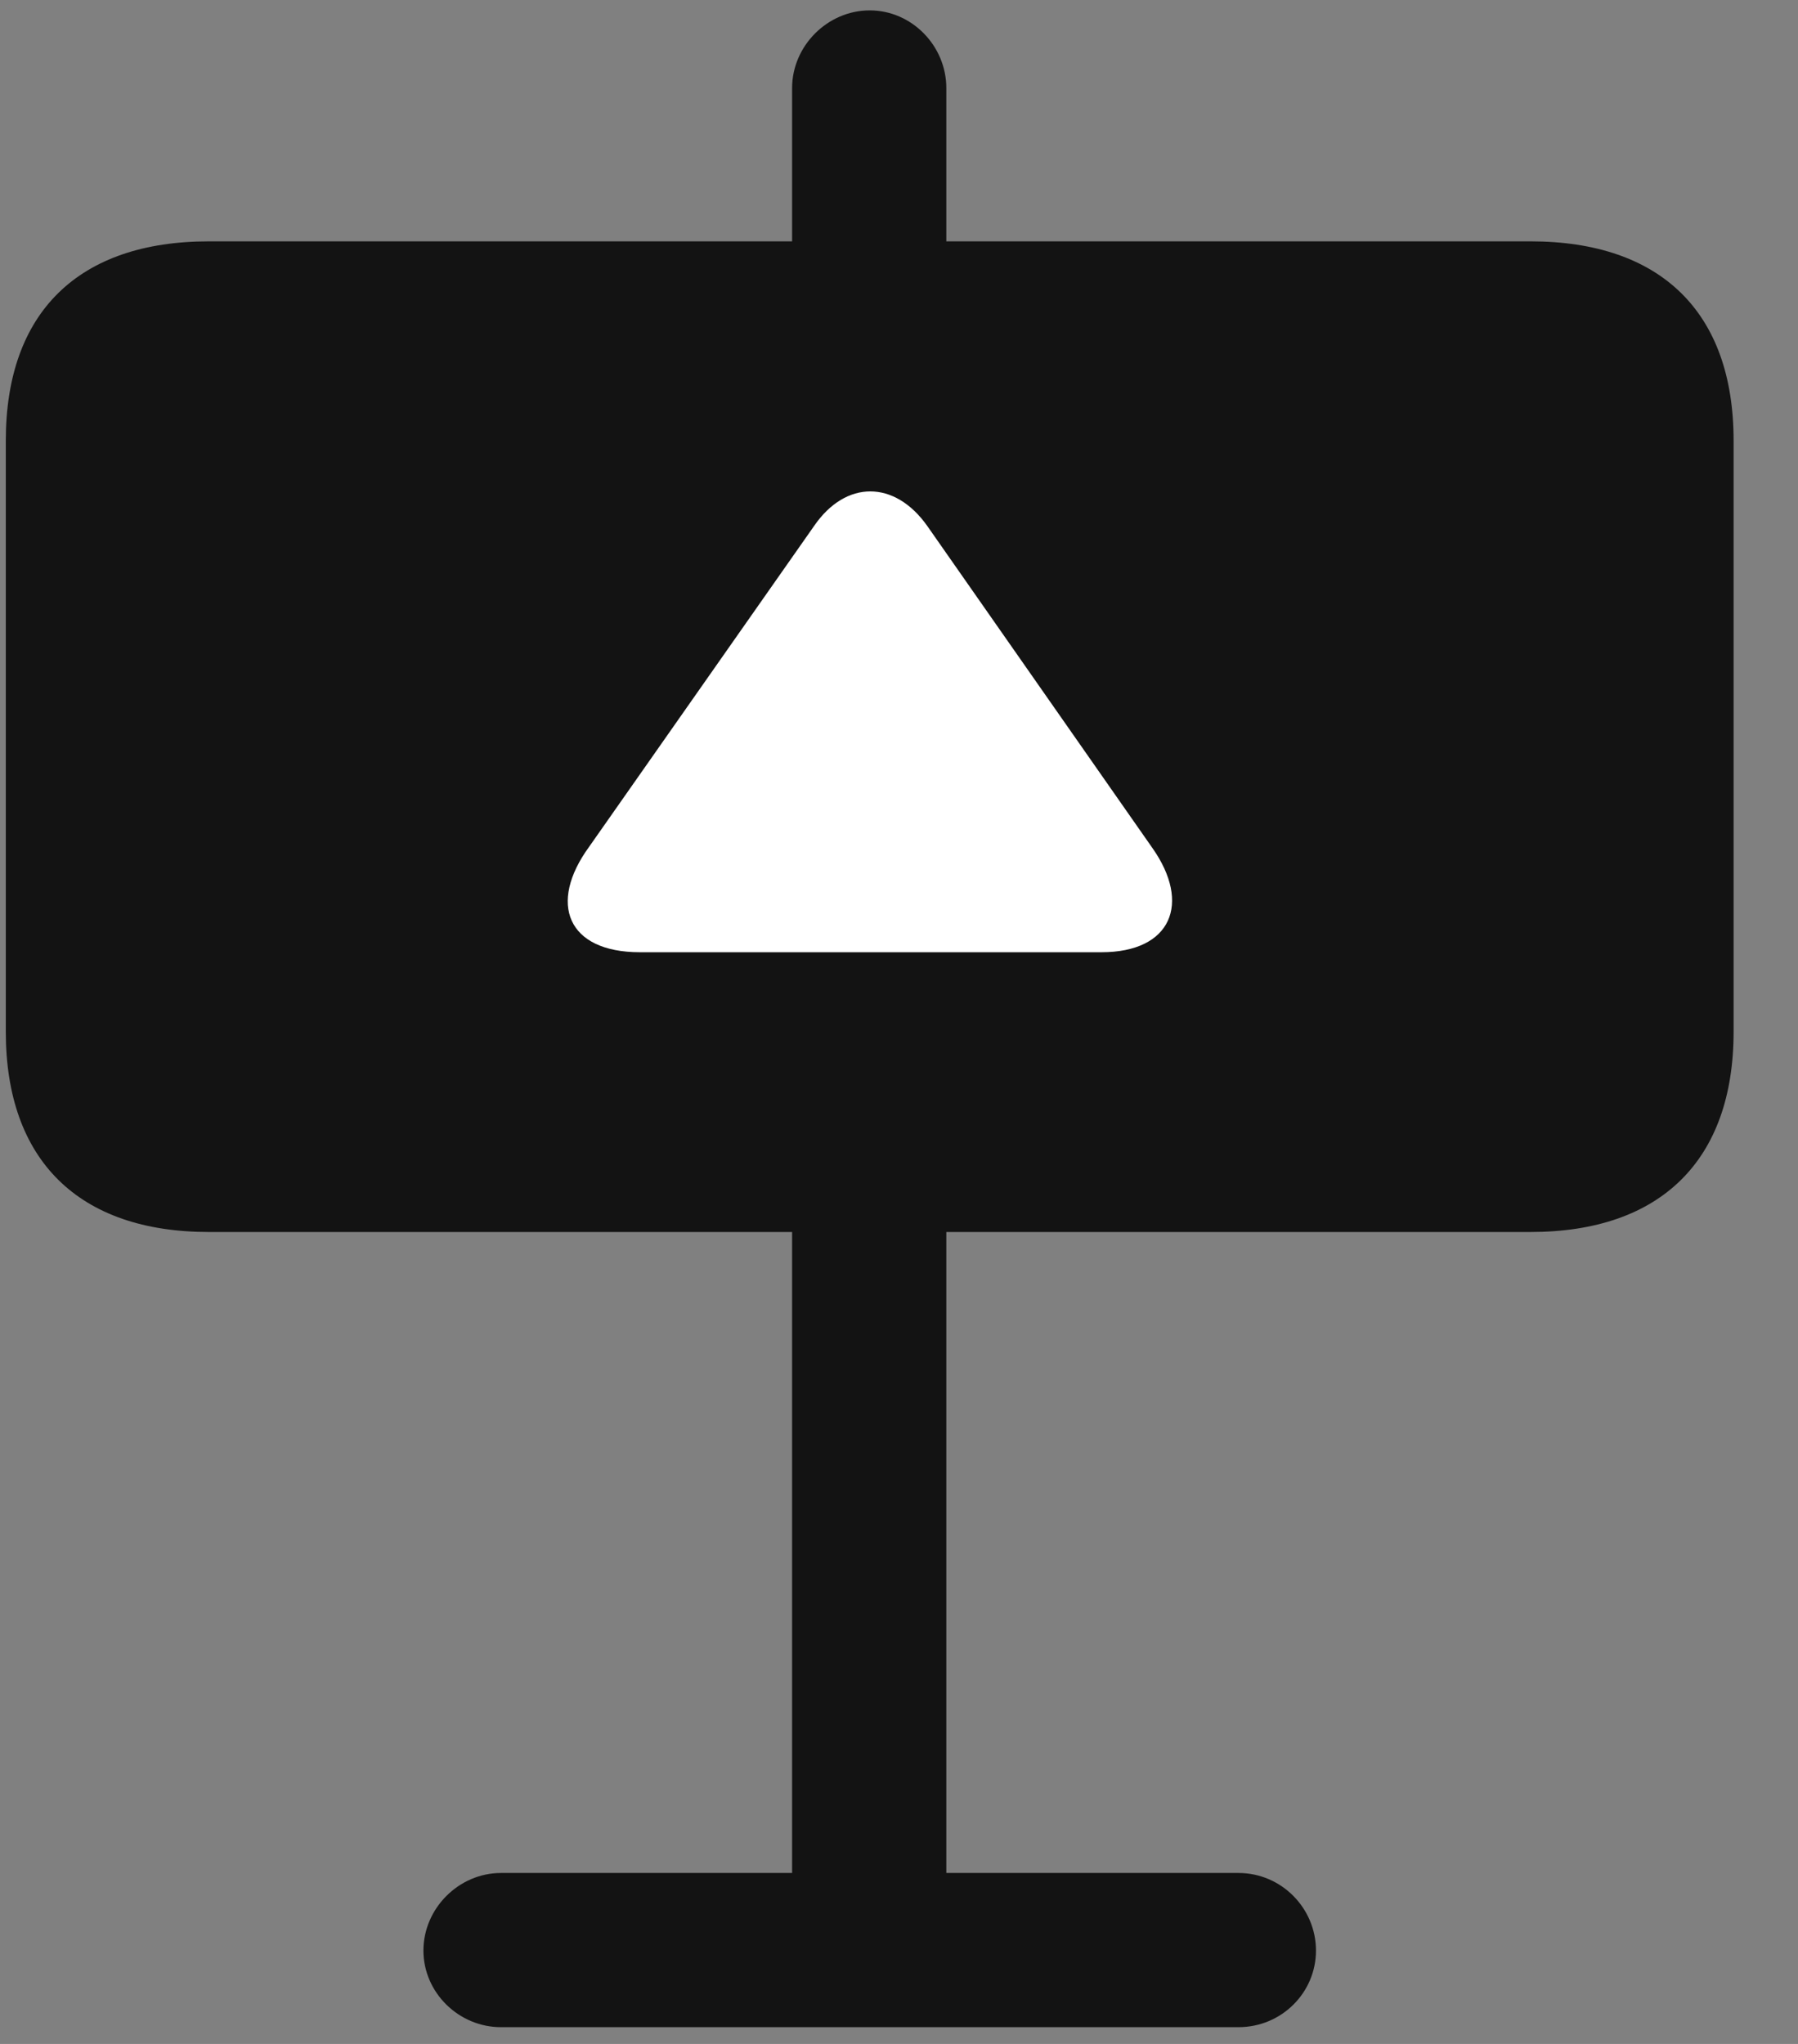 <svg width="22" height="25" viewBox="0 0 22 25" fill="none" xmlns="http://www.w3.org/2000/svg">
<rect x="0" y="0" width="22" height="25" fill="#808080" stroke="none"/>
<g clip-path="url(#clip0_2207_12512)">
<path d="M9.692 4.311H11.579V1.077C11.579 0.561 11.157 0.127 10.642 0.127C10.126 0.127 9.692 0.561 9.692 1.077V4.311ZM0.071 12.62C0.071 14.19 0.962 15.069 2.556 15.069H18.727C20.321 15.069 21.212 14.19 21.212 12.62V5.389C21.212 3.819 20.321 2.952 18.727 2.952H2.556C0.962 2.952 0.071 3.819 0.071 5.389V12.62ZM9.692 14.401V24.737H11.579V14.401H9.692ZM5.181 23.858C5.181 24.373 5.614 24.795 6.13 24.795H15.153C15.681 24.795 16.102 24.373 16.102 23.858C16.102 23.342 15.681 22.909 15.153 22.909H6.13C5.614 22.909 5.181 23.342 5.181 23.858Z" fill="black" fill-opacity="0.85"/>
<path d="M7.829 11.647C6.939 11.647 6.704 11.049 7.208 10.358L9.962 6.432C10.349 5.87 10.946 5.87 11.345 6.432L14.099 10.37C14.579 11.049 14.333 11.647 13.478 11.647H7.829Z" fill="white"/>
</g>
<defs>
<clipPath id="clip0_2207_12512">
<rect width="21.141" height="24.691" fill="white" transform="translate(0.071 0.127)"/>
</clipPath>
</defs>
</svg>
